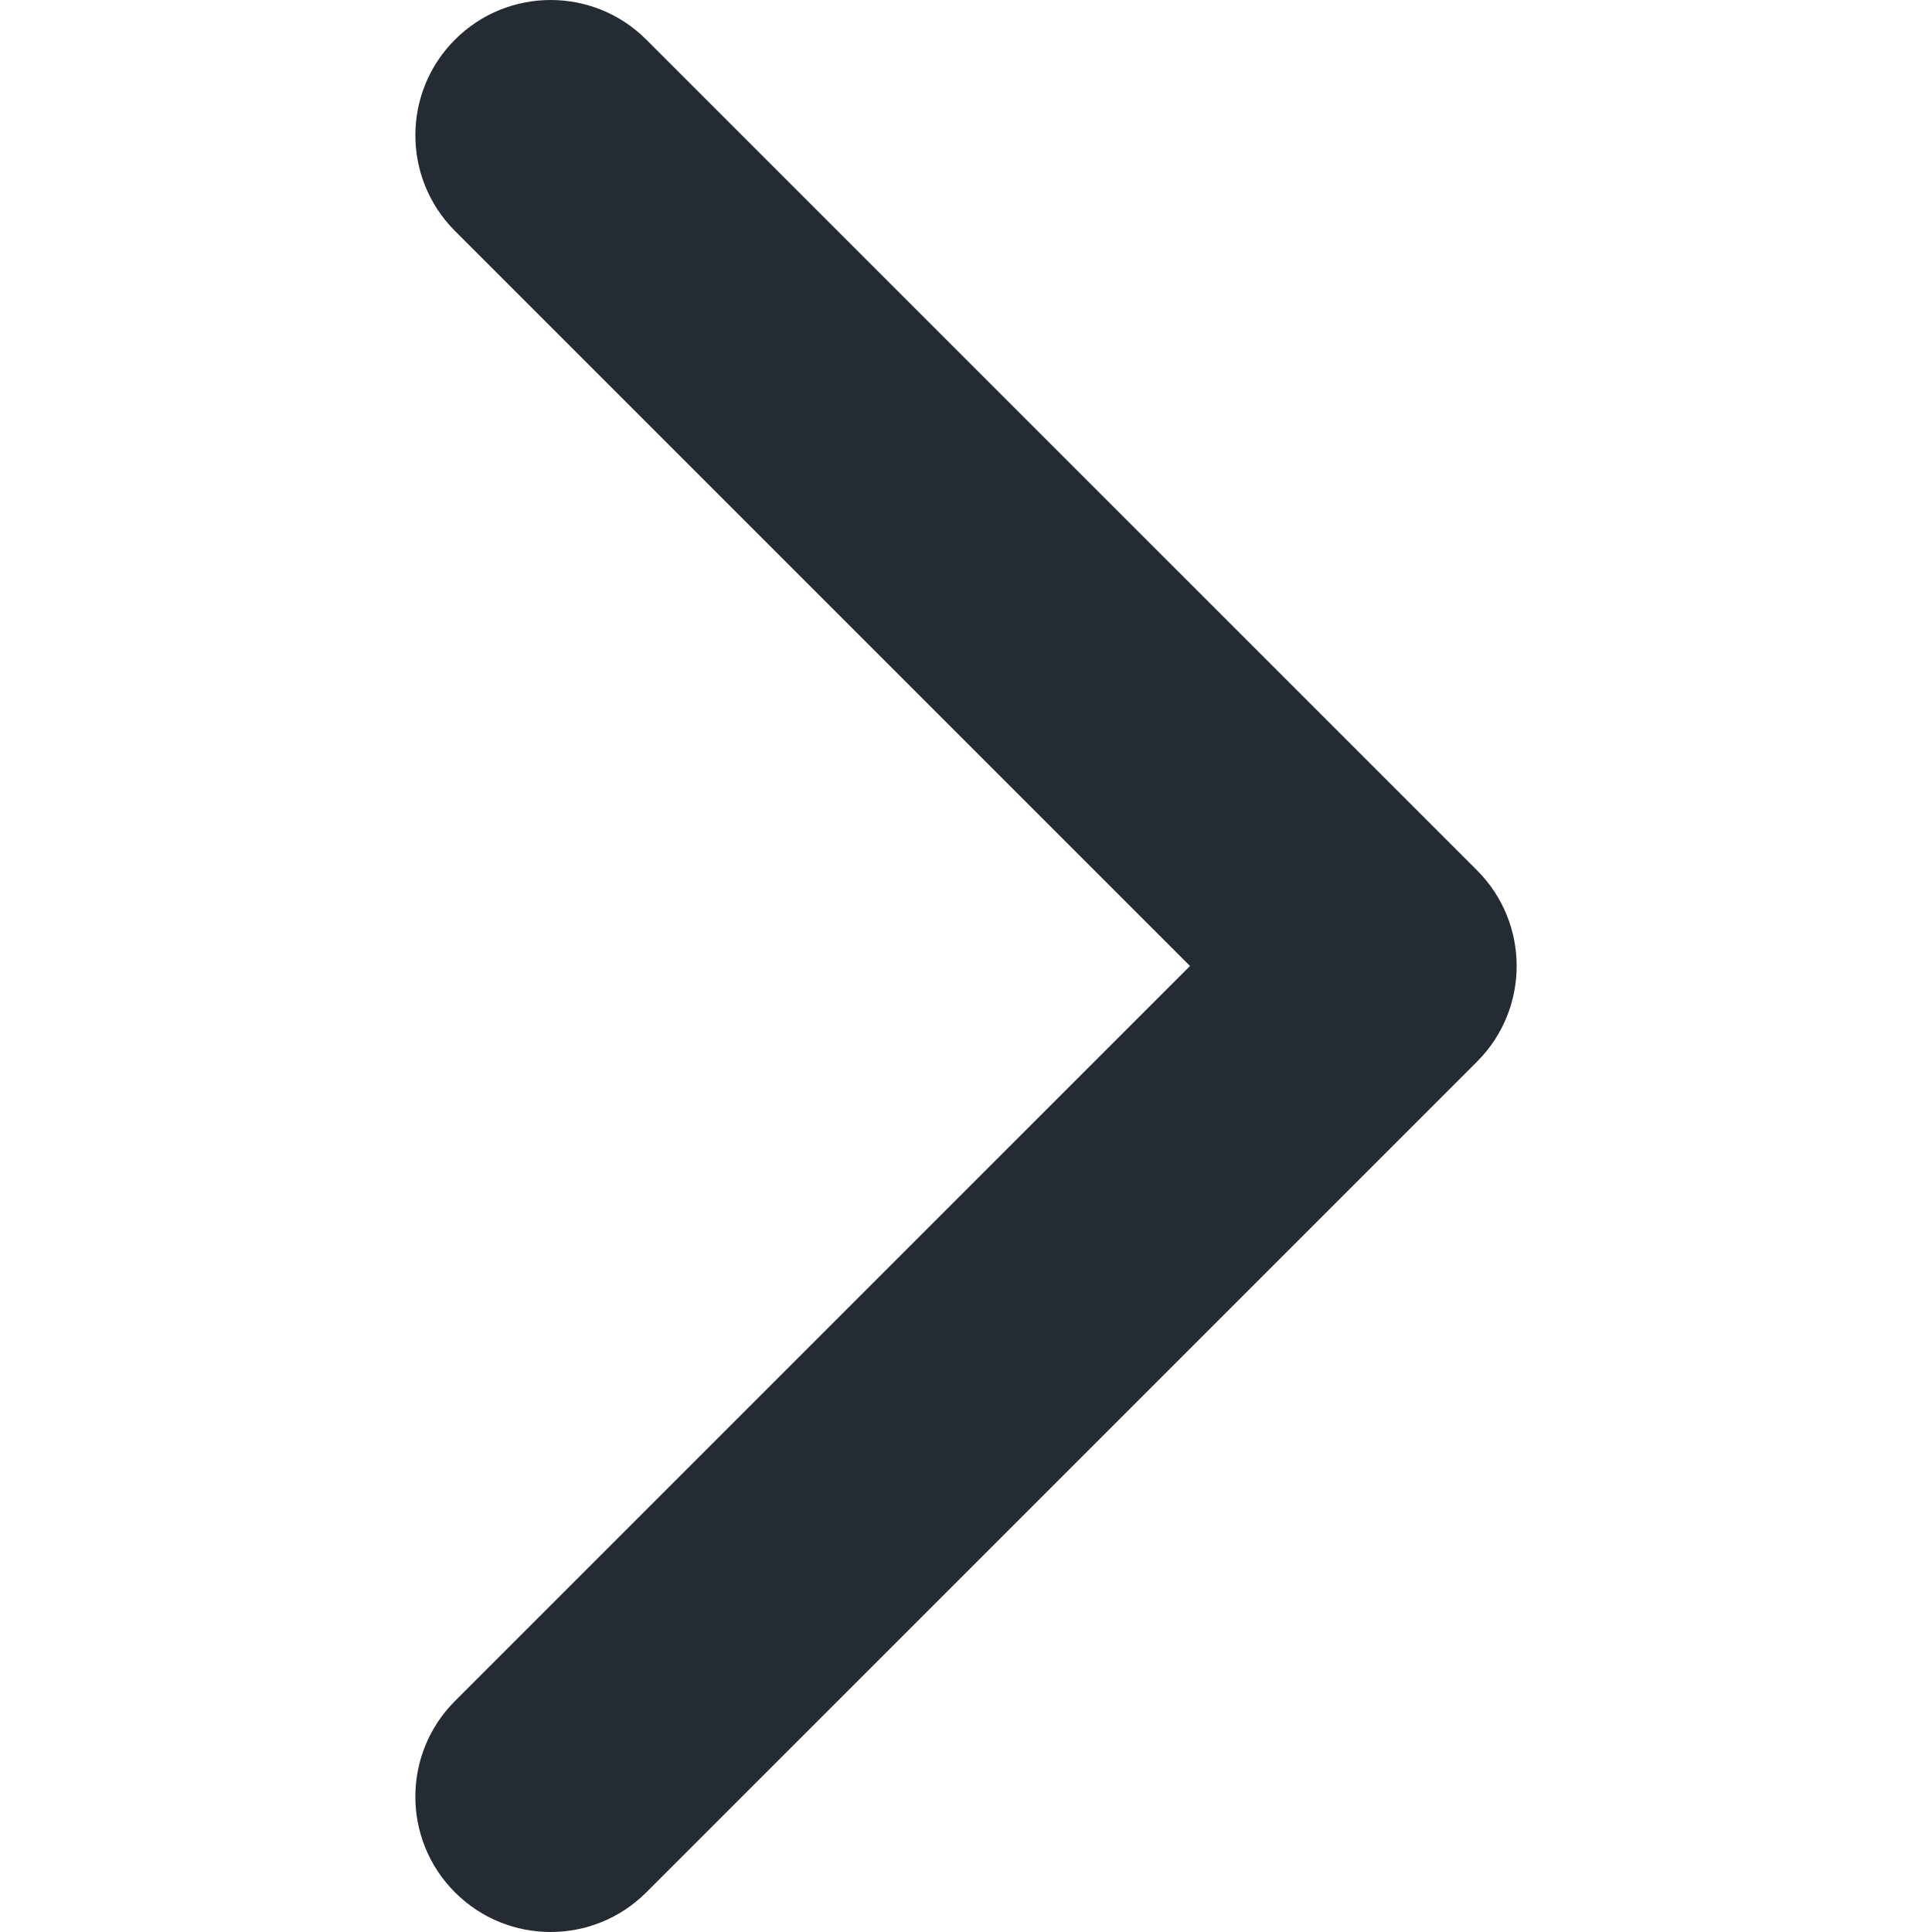 <?xml version="1.0" encoding="iso-8859-1"?>
<!-- Generator: Adobe Illustrator 16.0.0, SVG Export Plug-In . SVG Version: 6.00 Build 0)  -->
<!DOCTYPE svg PUBLIC "-//W3C//DTD SVG 1.1//EN" "http://www.w3.org/Graphics/SVG/1.1/DTD/svg11.dtd">
<svg version="1.1" id="Capa_1" xmlns="http://www.w3.org/2000/svg" xmlns:xlink="http://www.w3.org/1999/xlink" x="0px" y="0px"
	 width="10px" height="10px" fill="#252b32" viewBox="0 0 451.846 451.847" style="enable-background:new 0 0 451.846 451.847;"
	 xml:space="preserve">
<g>
	<path d="M345.441,248.292L151.154,442.573c-12.359,12.365-32.397,12.365-44.75,0c-12.354-12.354-12.354-32.391,0-44.744
		L278.318,225.92L106.409,54.017c-12.354-12.359-12.354-32.394,0-44.748c12.354-12.359,32.391-12.359,44.75,0l194.287,194.284
		c6.177,6.18,9.262,14.271,9.262,22.366C354.708,234.018,351.617,242.115,345.441,248.292z"/>
</g>
<g>
</g>
<g>
</g>
<g>
</g>
<g>
</g>
<g>
</g>
<g>
</g>
<g>
</g>
<g>
</g>
<g>
</g>
<g>
</g>
<g>
</g>
<g>
</g>
<g>
</g>
<g>
</g>
<g>
</g>
</svg>
